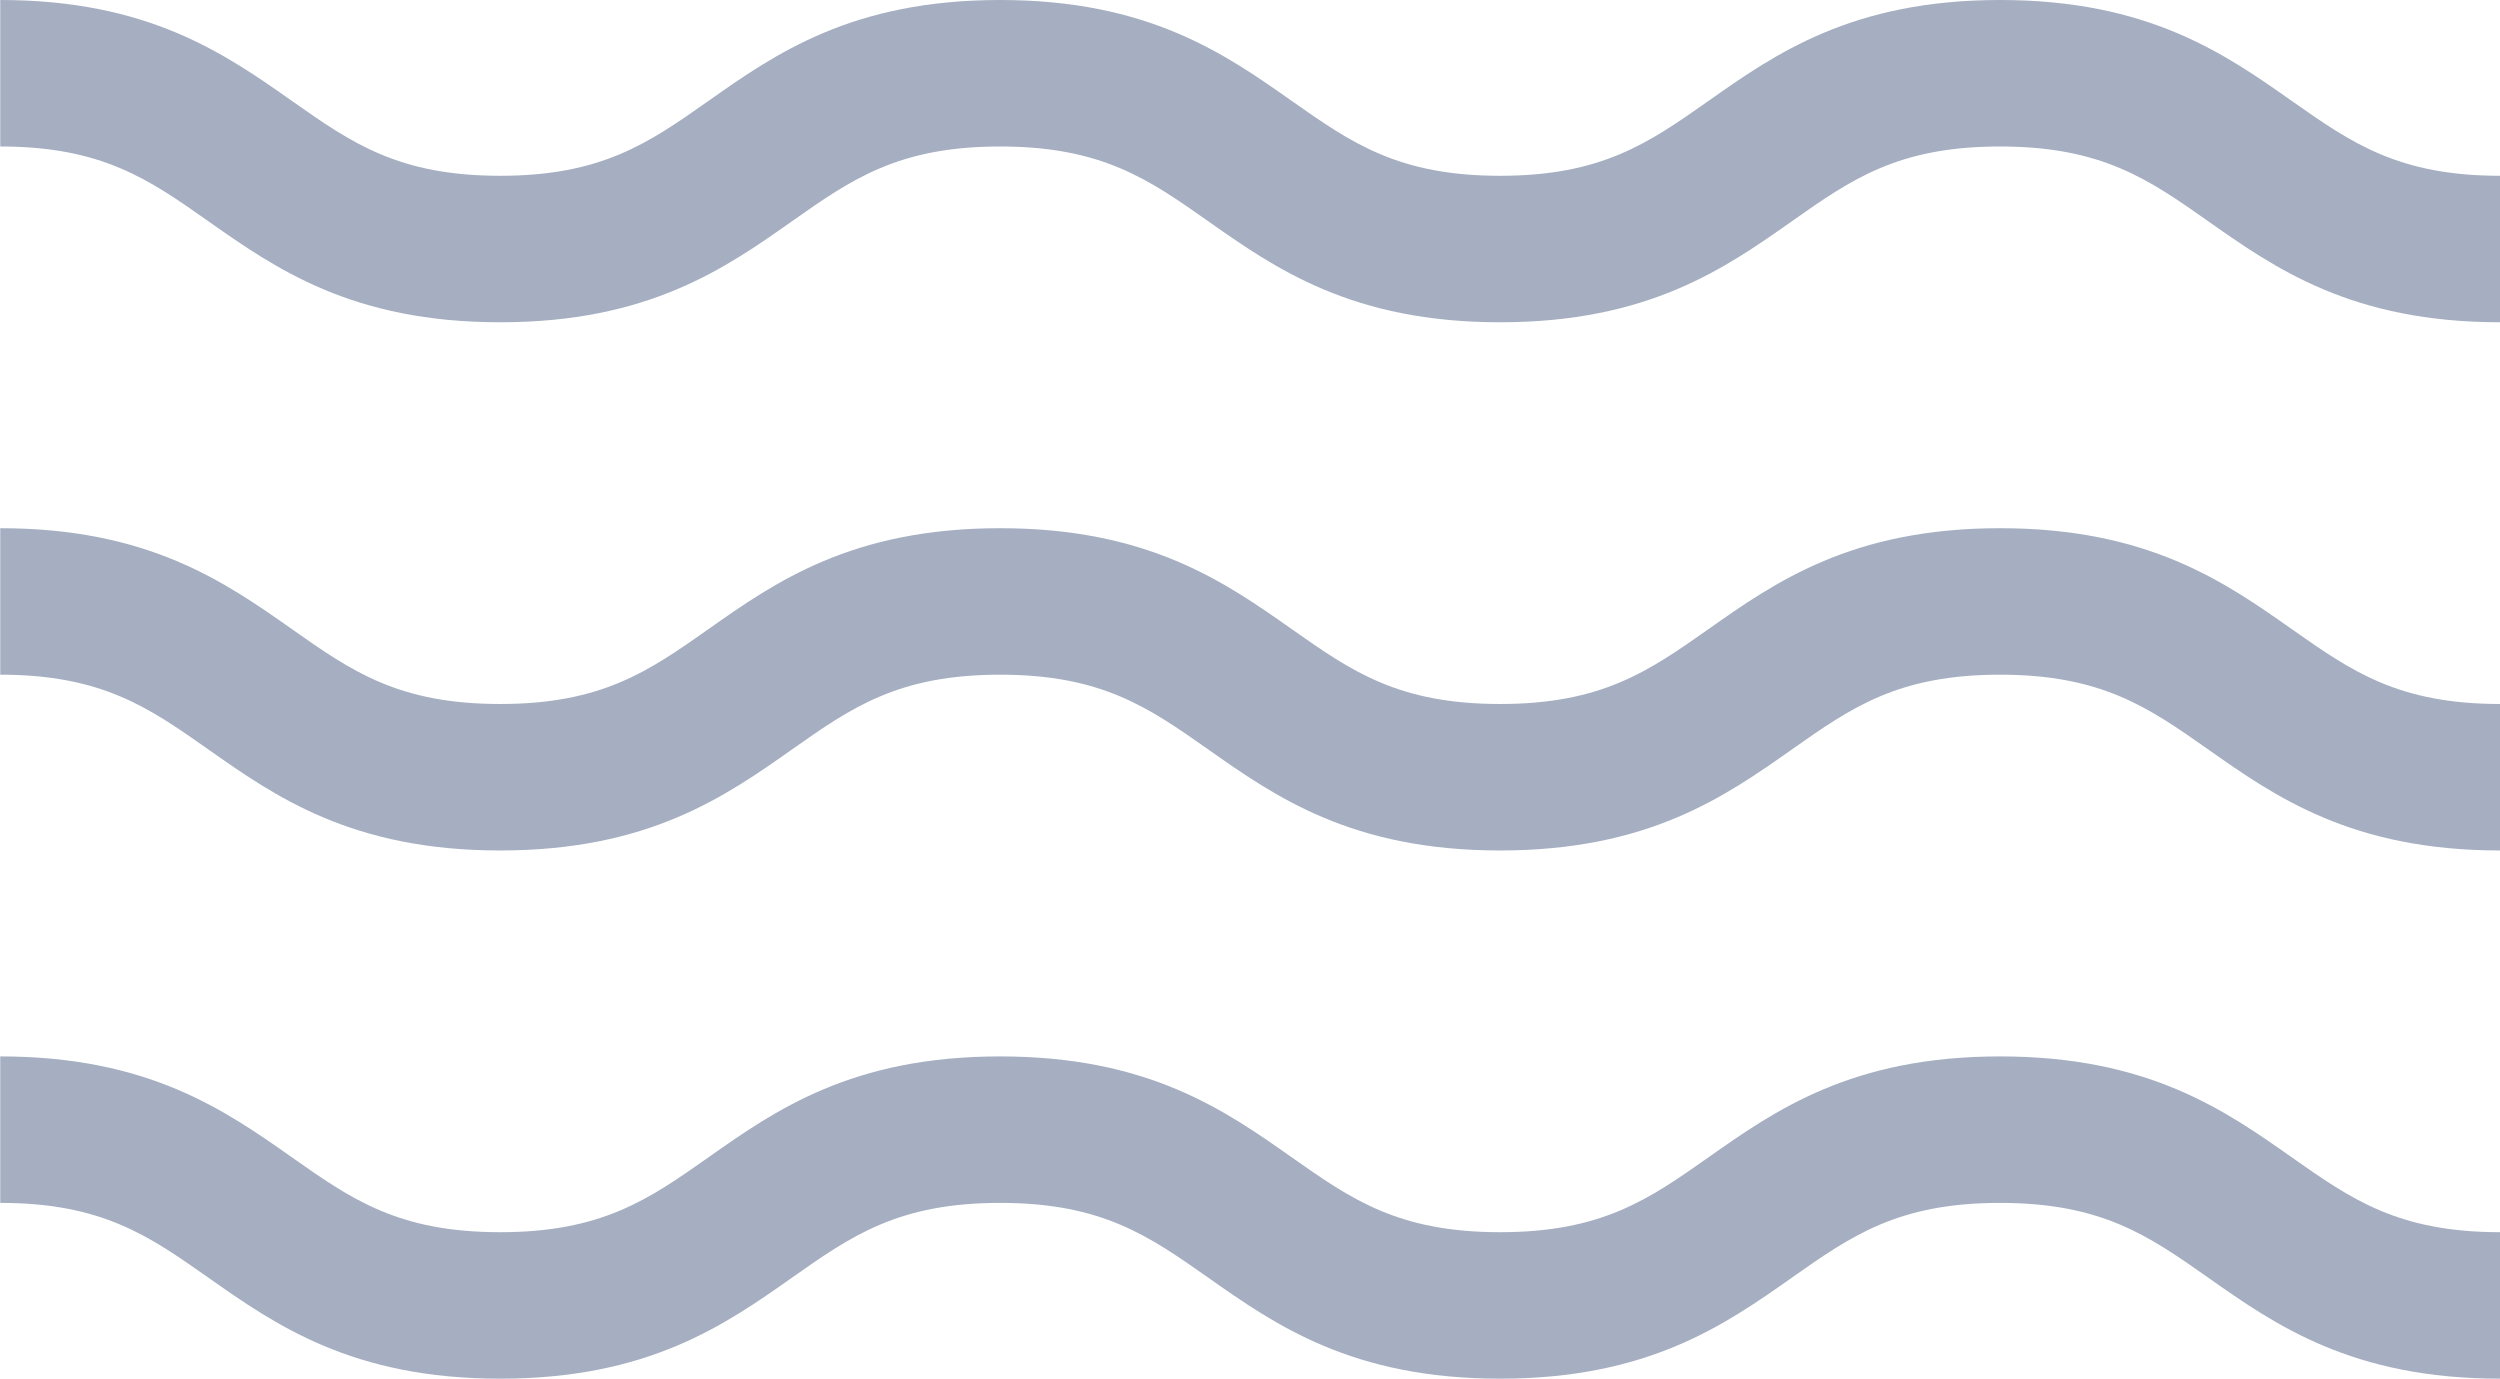 <svg xmlns="http://www.w3.org/2000/svg" width="141.962" height="78.288" viewBox="0 0 141.962 78.288"><defs><style>.a{fill:#a5afc1;}</style></defs><path class="a" d="M-8903.4-2745.584c-3.364-2.364-6.022-4.233-11.806-4.233s-8.44,1.869-11.8,4.233c-3.832,2.7-8.176,5.749-16.589,5.749s-12.757-3.052-16.589-5.749c-3.365-2.364-6.021-4.233-11.8-4.233s-8.441,1.869-11.8,4.233c-3.832,2.7-8.176,5.749-16.589,5.749s-12.755-3.052-16.589-5.749c-3.362-2.364-6.021-4.233-11.8-4.233v-8.318c8.413,0,12.757,3.052,16.589,5.749,3.362,2.366,6.022,4.233,11.8,4.233s8.438-1.867,11.8-4.233c3.831-2.7,8.173-5.749,16.589-5.749s12.757,3.052,16.586,5.749c3.365,2.366,6.023,4.233,11.806,4.233s8.44-1.867,11.806-4.233c3.829-2.7,8.173-5.749,16.586-5.749s12.758,3.052,16.589,5.749c3.365,2.366,6.023,4.233,11.806,4.233v8.318C-8895.229-2739.835-8899.57-2742.887-8903.4-2745.584Zm0-29.994c-3.364-2.365-6.022-4.233-11.806-4.233s-8.44,1.867-11.8,4.233c-3.832,2.7-8.176,5.749-16.589,5.749s-12.757-3.052-16.589-5.749c-3.365-2.365-6.021-4.233-11.8-4.233s-8.441,1.867-11.8,4.233c-3.832,2.7-8.176,5.749-16.589,5.749s-12.755-3.052-16.589-5.749c-3.362-2.365-6.021-4.233-11.8-4.233v-8.318c8.413,0,12.757,3.052,16.589,5.749,3.362,2.366,6.022,4.233,11.8,4.233s8.438-1.867,11.8-4.233c3.831-2.7,8.173-5.749,16.589-5.749s12.757,3.052,16.586,5.749c3.365,2.366,6.023,4.233,11.806,4.233s8.44-1.867,11.806-4.233c3.829-2.7,8.173-5.749,16.586-5.749s12.758,3.052,16.589,5.749c3.365,2.366,6.023,4.233,11.806,4.233v8.318C-8895.229-2769.829-8899.57-2772.881-8903.4-2775.578Zm0-29.994c-3.364-2.366-6.022-4.233-11.806-4.233s-8.44,1.867-11.8,4.233c-3.832,2.7-8.176,5.749-16.589,5.749s-12.757-3.052-16.589-5.749c-3.365-2.366-6.021-4.233-11.8-4.233s-8.441,1.867-11.8,4.233c-3.832,2.7-8.176,5.749-16.589,5.749s-12.755-3.052-16.589-5.749c-3.362-2.366-6.021-4.233-11.8-4.233v-8.318c8.413,0,12.757,3.052,16.589,5.749,3.362,2.364,6.022,4.233,11.8,4.233s8.438-1.869,11.8-4.233c3.831-2.7,8.173-5.749,16.589-5.749s12.757,3.052,16.586,5.749c3.365,2.364,6.023,4.233,11.806,4.233s8.44-1.869,11.806-4.233c3.829-2.7,8.173-5.749,16.586-5.749s12.758,3.052,16.589,5.749c3.365,2.364,6.023,4.233,11.806,4.233v8.318C-8895.229-2799.823-8899.57-2802.875-8903.4-2805.572Z" transform="translate(9028.775 2818.123)"/></svg>